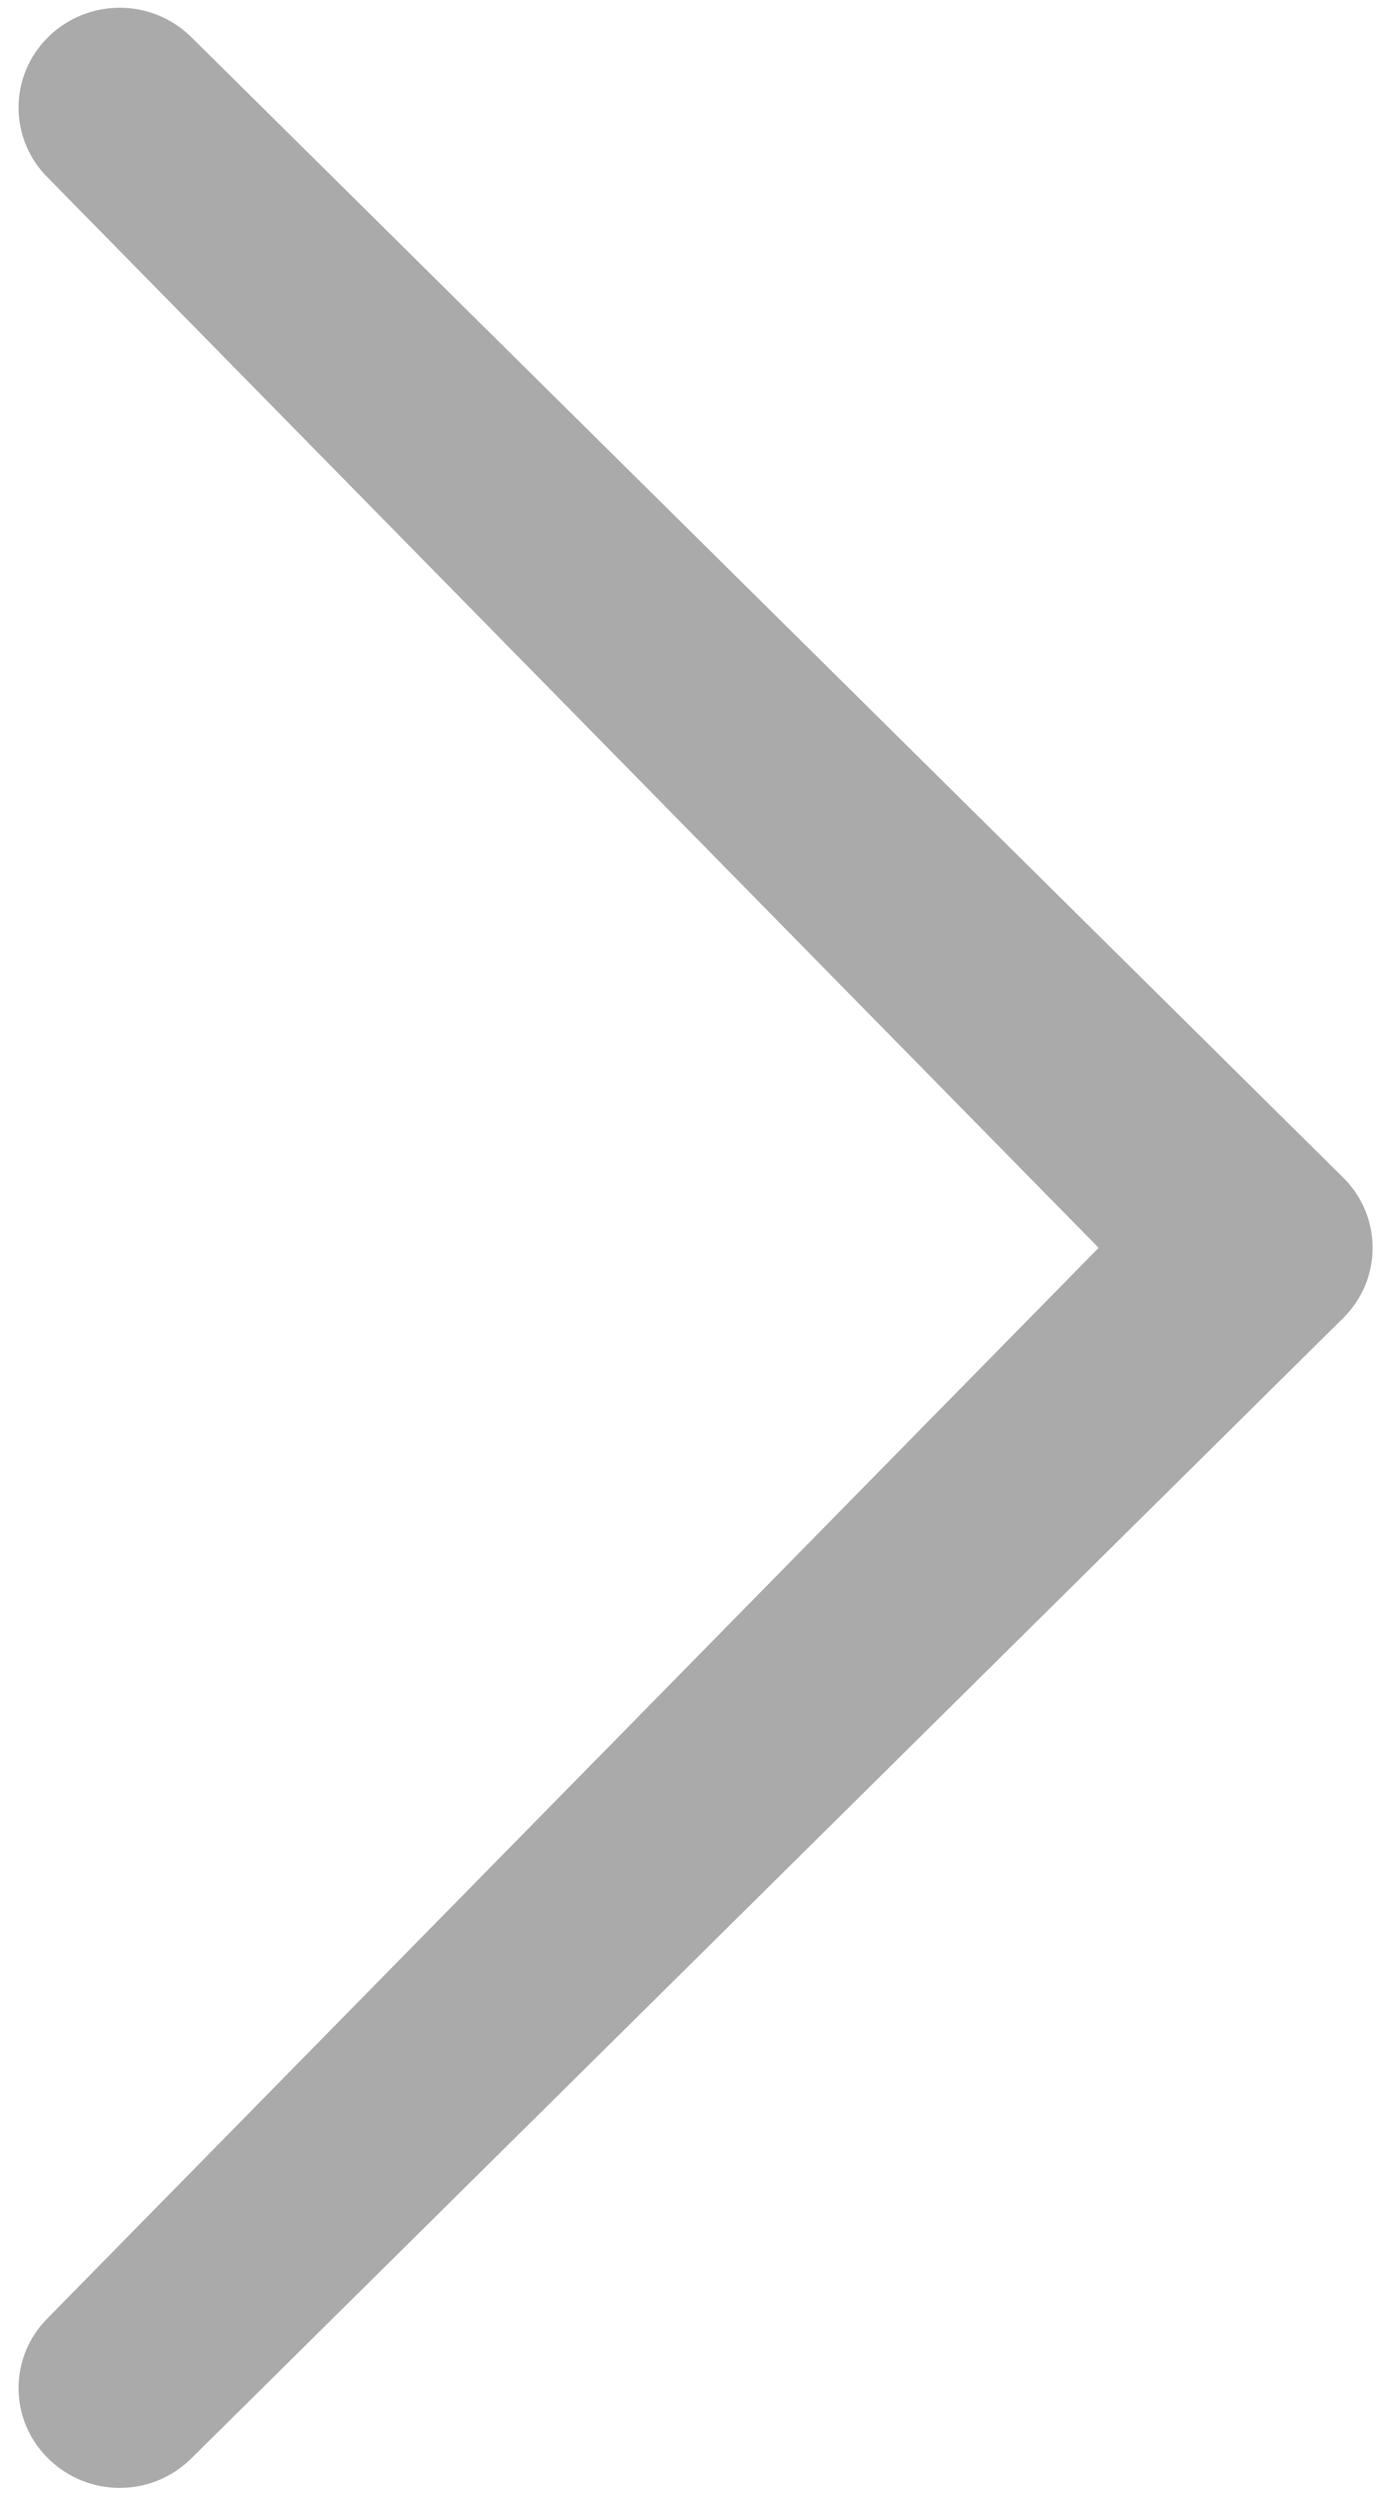 ﻿<?xml version="1.0" encoding="utf-8"?>
<svg version="1.1" xmlns:xlink="http://www.w3.org/1999/xlink" width="16px" height="29px" xmlns="http://www.w3.org/2000/svg">
  <g transform="matrix(1 0 0 1 -1514 -341 )">
    <path d="M 0.561 26.881  L 12.747 14.474  L 0.561 2.067  C 0.1 1.616  0.1 0.88  0.561 0.428  C 1.022 -0.023  1.756 -0.023  2.217 0.428  L 15.58 13.655  C 16.041 14.106  16.041 14.842  15.58 15.293  L 2.217 28.519  C 1.756 28.971  1.022 28.971  0.561 28.519  C 0.1 28.068  0.1 27.332  0.561 26.881  Z " fill-rule="nonzero" fill="#aaaaaa" stroke="none" transform="matrix(1 0 0 1 1514 341 )" />
  </g>
</svg>